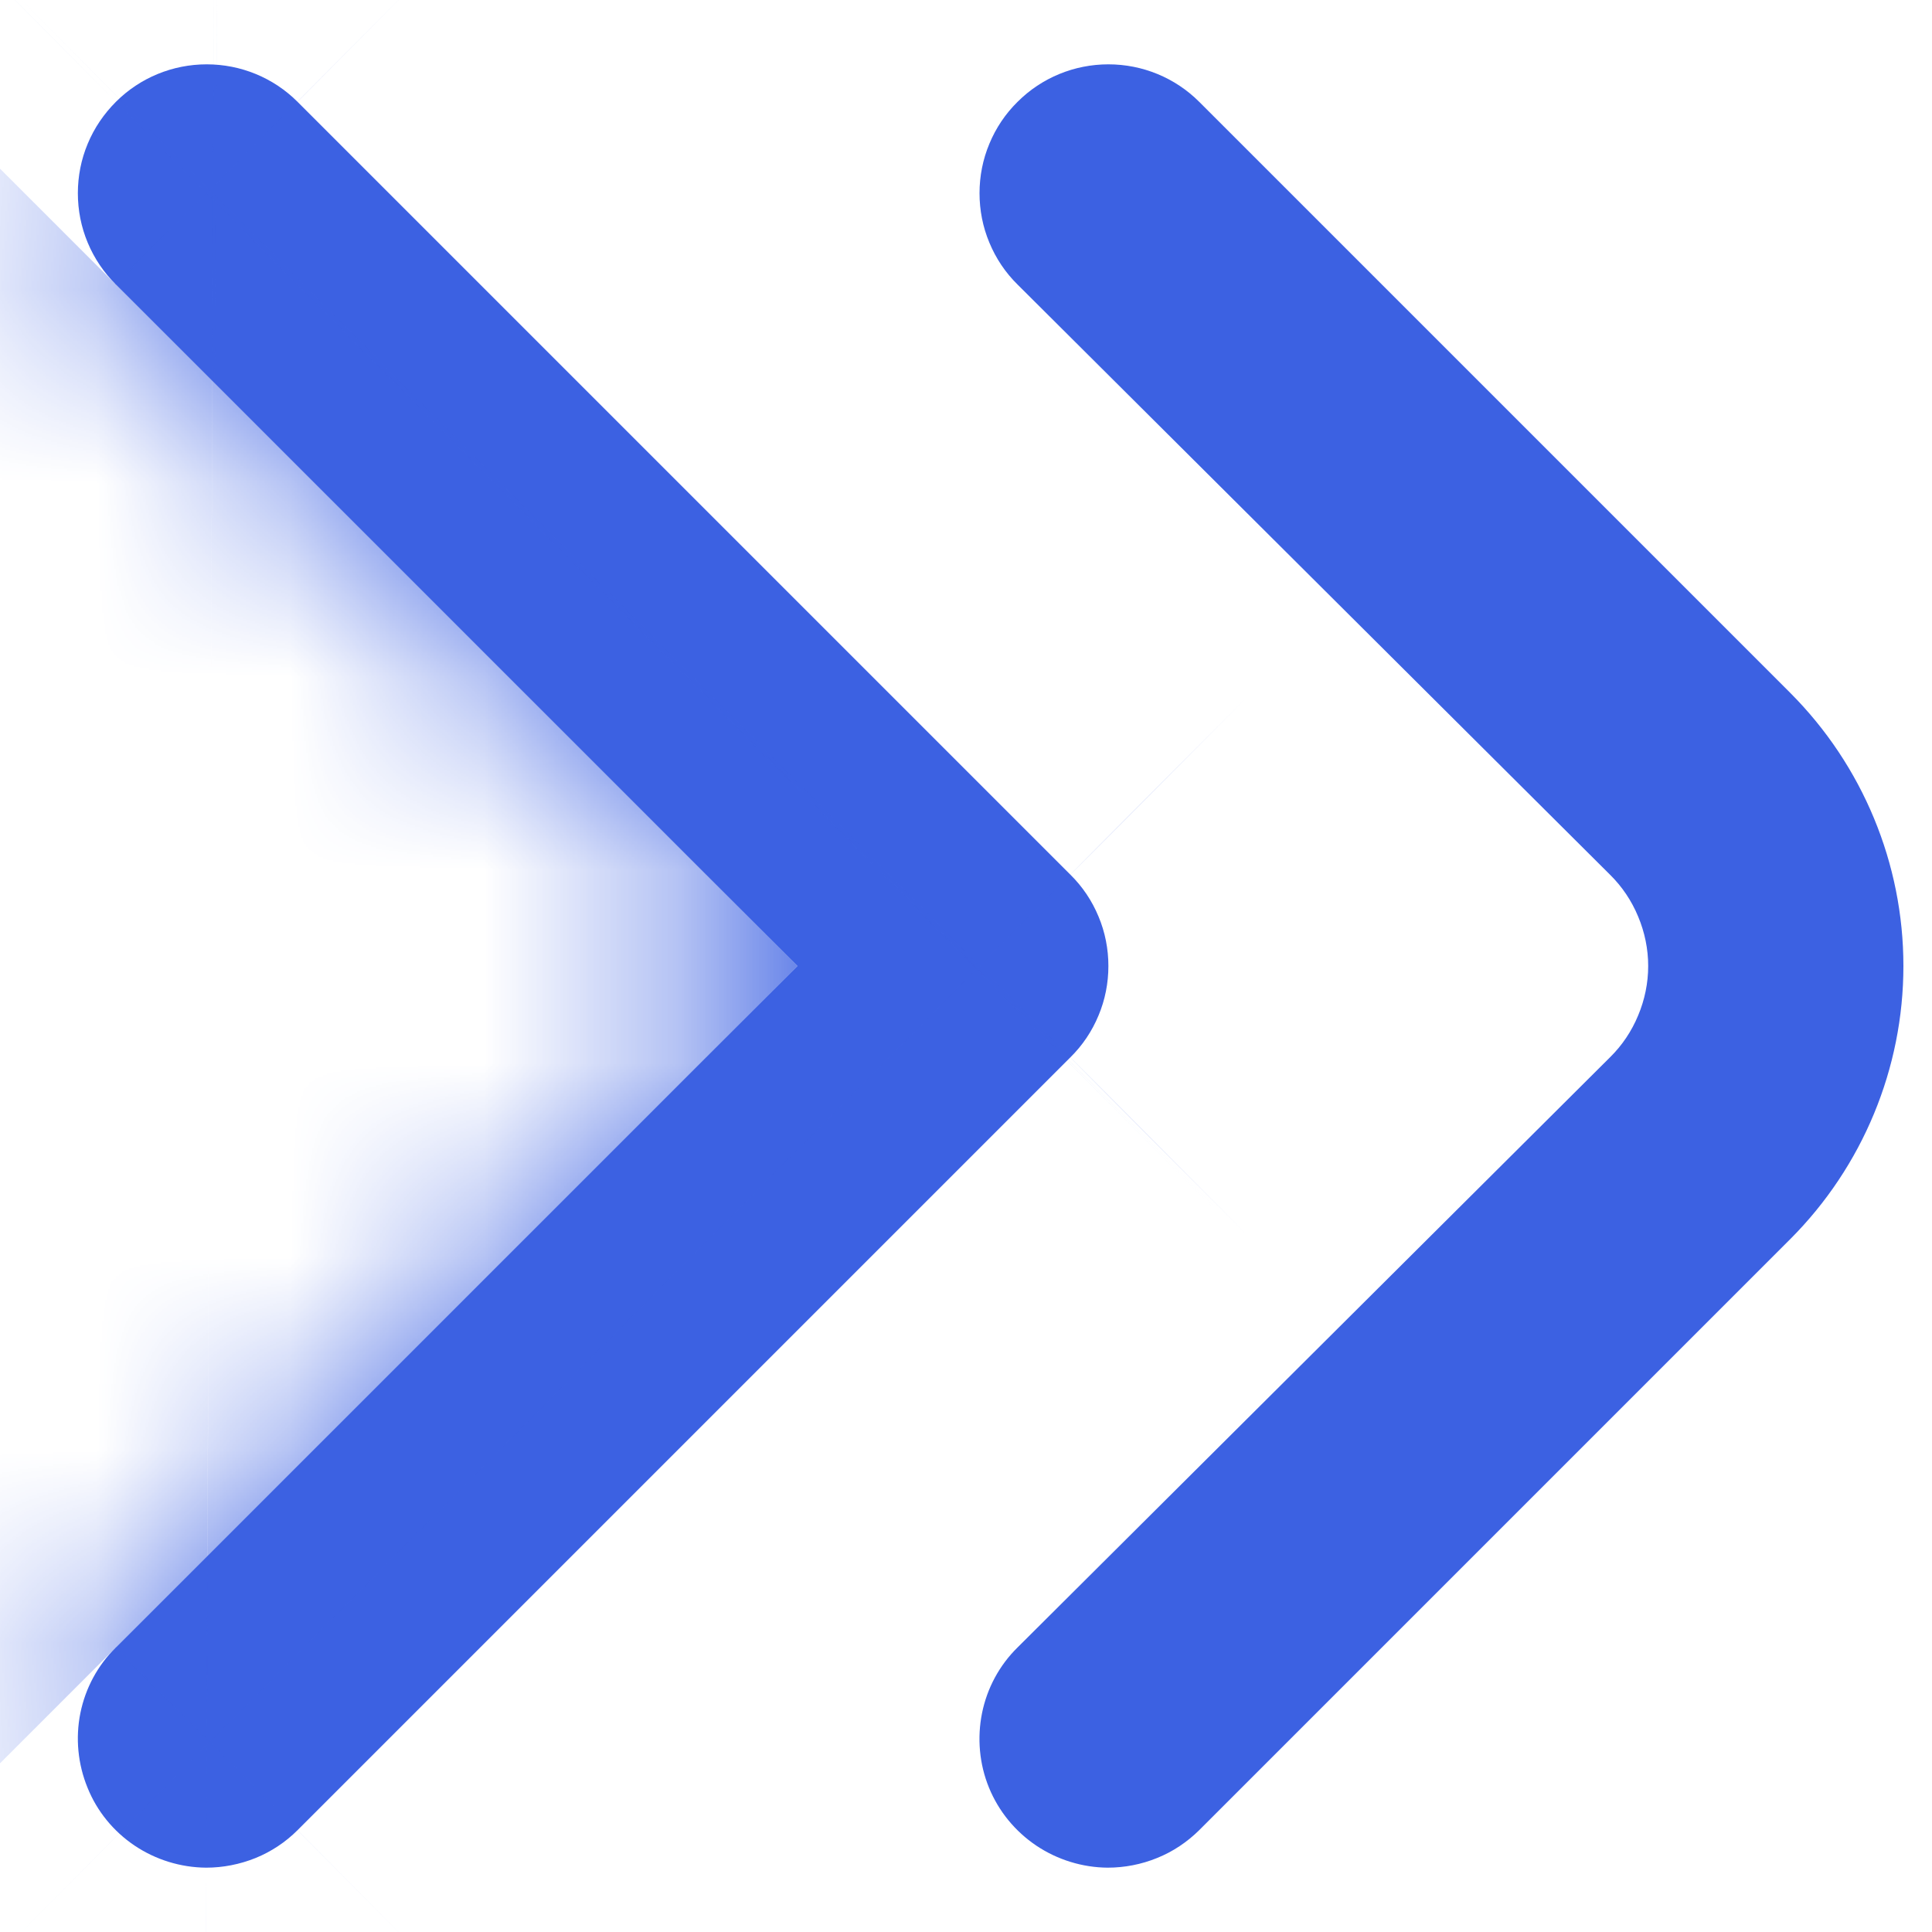 <svg width="10" height="10" viewBox="0 0 10 10" fill="none" xmlns="http://www.w3.org/2000/svg">
<path d="M5.733 9.667C5.602 9.666 5.473 9.626 5.364 9.553C5.254 9.479 5.169 9.375 5.119 9.253C5.069 9.131 5.057 8.996 5.083 8.867C5.109 8.738 5.173 8.619 5.267 8.527L8.333 5.473C8.396 5.411 8.445 5.338 8.479 5.256C8.513 5.175 8.531 5.088 8.531 5C8.531 4.912 8.513 4.825 8.479 4.744C8.445 4.662 8.396 4.589 8.333 4.527L5.267 1.473C5.204 1.411 5.155 1.338 5.121 1.256C5.087 1.175 5.07 1.088 5.07 1C5.07 0.912 5.087 0.825 5.121 0.744C5.155 0.662 5.204 0.589 5.267 0.527C5.392 0.402 5.561 0.333 5.737 0.333C5.913 0.333 6.082 0.402 6.207 0.527L9.267 3.587C9.641 3.962 9.852 4.47 9.852 5C9.852 5.53 9.641 6.038 9.267 6.413L6.207 9.473C6.144 9.535 6.071 9.584 5.989 9.617C5.908 9.65 5.821 9.667 5.733 9.667Z" fill="#3C61E2"/>
<mask id="path-2-inside-1_583_874" fill="white">
<path d="M1.067 9.667C0.935 9.666 0.806 9.626 0.697 9.553C0.587 9.479 0.502 9.375 0.453 9.253C0.403 9.131 0.39 8.996 0.416 8.867C0.442 8.738 0.506 8.619 0.6 8.527L4.127 5L0.6 1.473C0.538 1.411 0.488 1.338 0.454 1.256C0.42 1.175 0.403 1.088 0.403 1C0.403 0.912 0.42 0.825 0.454 0.744C0.488 0.662 0.538 0.589 0.6 0.527C0.725 0.402 0.894 0.333 1.07 0.333C1.246 0.333 1.415 0.402 1.54 0.527L5.54 4.527C5.603 4.589 5.652 4.662 5.686 4.744C5.72 4.825 5.737 4.912 5.737 5C5.737 5.088 5.72 5.175 5.686 5.256C5.652 5.338 5.603 5.411 5.54 5.473L1.54 9.473C1.478 9.535 1.404 9.584 1.323 9.617C1.241 9.65 1.154 9.667 1.067 9.667Z"/>
</mask>
<path d="M1.067 9.667C0.935 9.666 0.806 9.626 0.697 9.553C0.587 9.479 0.502 9.375 0.453 9.253C0.403 9.131 0.39 8.996 0.416 8.867C0.442 8.738 0.506 8.619 0.6 8.527L4.127 5L0.6 1.473C0.538 1.411 0.488 1.338 0.454 1.256C0.42 1.175 0.403 1.088 0.403 1C0.403 0.912 0.42 0.825 0.454 0.744C0.488 0.662 0.538 0.589 0.6 0.527C0.725 0.402 0.894 0.333 1.07 0.333C1.246 0.333 1.415 0.402 1.54 0.527L5.54 4.527C5.603 4.589 5.652 4.662 5.686 4.744C5.72 4.825 5.737 4.912 5.737 5C5.737 5.088 5.72 5.175 5.686 5.256C5.652 5.338 5.603 5.411 5.54 5.473L1.54 9.473C1.478 9.535 1.404 9.584 1.323 9.617C1.241 9.65 1.154 9.667 1.067 9.667Z" fill="#3C61E2"/>
<path d="M1.067 9.667L1.19 -11.666L1.173 -11.666L1.156 -11.666L1.067 9.667ZM0.6 8.527L15.623 23.674L15.654 23.643L15.685 23.612L0.6 8.527ZM4.127 5L19.212 20.085L34.297 5L19.212 -10.085L4.127 5ZM0.6 1.473L15.685 -13.612L15.654 -13.643L15.623 -13.673L0.6 1.473ZM0.6 0.527L15.623 15.673L15.632 15.665L15.64 15.656L0.6 0.527ZM1.07 0.333V-21.001V0.333ZM1.54 0.527L16.625 -14.558L16.602 -14.581L16.58 -14.603L1.54 0.527ZM5.54 4.527L-9.545 19.612L-9.514 19.642L-9.483 19.673L5.54 4.527ZM5.737 5H-15.596H5.737ZM5.54 5.473L-9.483 -9.673L-9.514 -9.643L-9.545 -9.612L5.54 5.473ZM1.54 9.473L16.563 24.62L16.594 24.589L16.625 24.558L1.54 9.473ZM1.156 -11.666C5.243 -11.649 9.234 -10.421 12.623 -8.136L-11.229 27.241C-7.622 29.674 -3.374 30.982 0.977 31L1.156 -11.666ZM12.623 -8.136C16.012 -5.851 18.647 -2.612 20.196 1.171L-19.291 17.334C-17.642 21.361 -14.837 24.809 -11.229 27.241L12.623 -8.136ZM20.196 1.171C21.744 4.953 22.136 9.11 21.322 13.116L-20.49 4.619C-21.356 8.883 -20.939 13.308 -19.291 17.334L20.196 1.171ZM21.322 13.116C20.508 17.121 18.525 20.795 15.623 23.674L-14.423 -6.62C-17.512 -3.556 -19.623 0.355 -20.49 4.619L21.322 13.116ZM15.685 23.612L19.212 20.085L-10.958 -10.085L-14.485 -6.558L15.685 23.612ZM19.212 -10.085L15.685 -13.612L-14.485 16.558L-10.958 20.085L19.212 -10.085ZM15.623 -13.673C17.56 -11.752 19.098 -9.466 20.147 -6.948L-19.238 9.461C-18.122 12.142 -16.485 14.575 -14.423 16.62L15.623 -13.673ZM20.147 -6.948C21.196 -4.43 21.736 -1.728 21.736 1H-20.93C-20.93 3.904 -20.355 6.78 -19.238 9.461L20.147 -6.948ZM21.736 1C21.736 3.728 21.196 6.429 20.147 8.948L-19.238 -7.461C-20.355 -4.78 -20.93 -1.904 -20.93 1H21.736ZM20.147 8.948C19.098 11.466 17.56 13.752 15.623 15.673L-14.423 -14.62C-16.485 -12.575 -18.122 -10.142 -19.238 -7.461L20.147 8.948ZM15.64 15.656C11.768 19.506 6.53 21.666 1.07 21.666V-21.001C-4.742 -21.001 -10.318 -18.701 -14.44 -14.603L15.64 15.656ZM1.07 21.666C-4.39 21.666 -9.628 19.506 -13.5 15.656L16.58 -14.603C12.458 -18.701 6.882 -21.001 1.07 -21.001V21.666ZM-13.545 15.612L-9.545 19.612L20.625 -10.558L16.625 -14.558L-13.545 15.612ZM-9.483 19.673C-11.42 17.752 -12.957 15.466 -14.007 12.948L25.379 -3.461C24.262 -6.142 22.625 -8.575 20.563 -10.62L-9.483 19.673ZM-14.007 12.948C-15.056 10.429 -15.596 7.728 -15.596 5H27.071C27.071 2.096 26.495 -0.78 25.379 -3.461L-14.007 12.948ZM-15.596 5C-15.596 2.272 -15.056 -0.43 -14.007 -2.948L25.379 13.461C26.495 10.78 27.071 7.904 27.071 5H-15.596ZM-14.007 -2.948C-12.957 -5.466 -11.42 -7.752 -9.483 -9.673L20.563 20.62C22.625 18.575 24.262 16.142 25.379 13.461L-14.007 -2.948ZM-9.545 -9.612L-13.545 -5.612L16.625 24.558L20.625 20.558L-9.545 -9.612ZM-13.483 -5.673C-11.552 -7.588 -9.262 -9.104 -6.744 -10.132L9.389 29.367C12.07 28.272 14.508 26.659 16.563 24.62L-13.483 -5.673ZM-6.744 -10.132C-4.226 -11.161 -1.53 -11.682 1.19 -11.666L0.943 31C3.839 31.016 6.709 30.461 9.389 29.367L-6.744 -10.132Z" fill="#3C61E2" mask="url(#path-2-inside-1_583_874)"/>
</svg>
